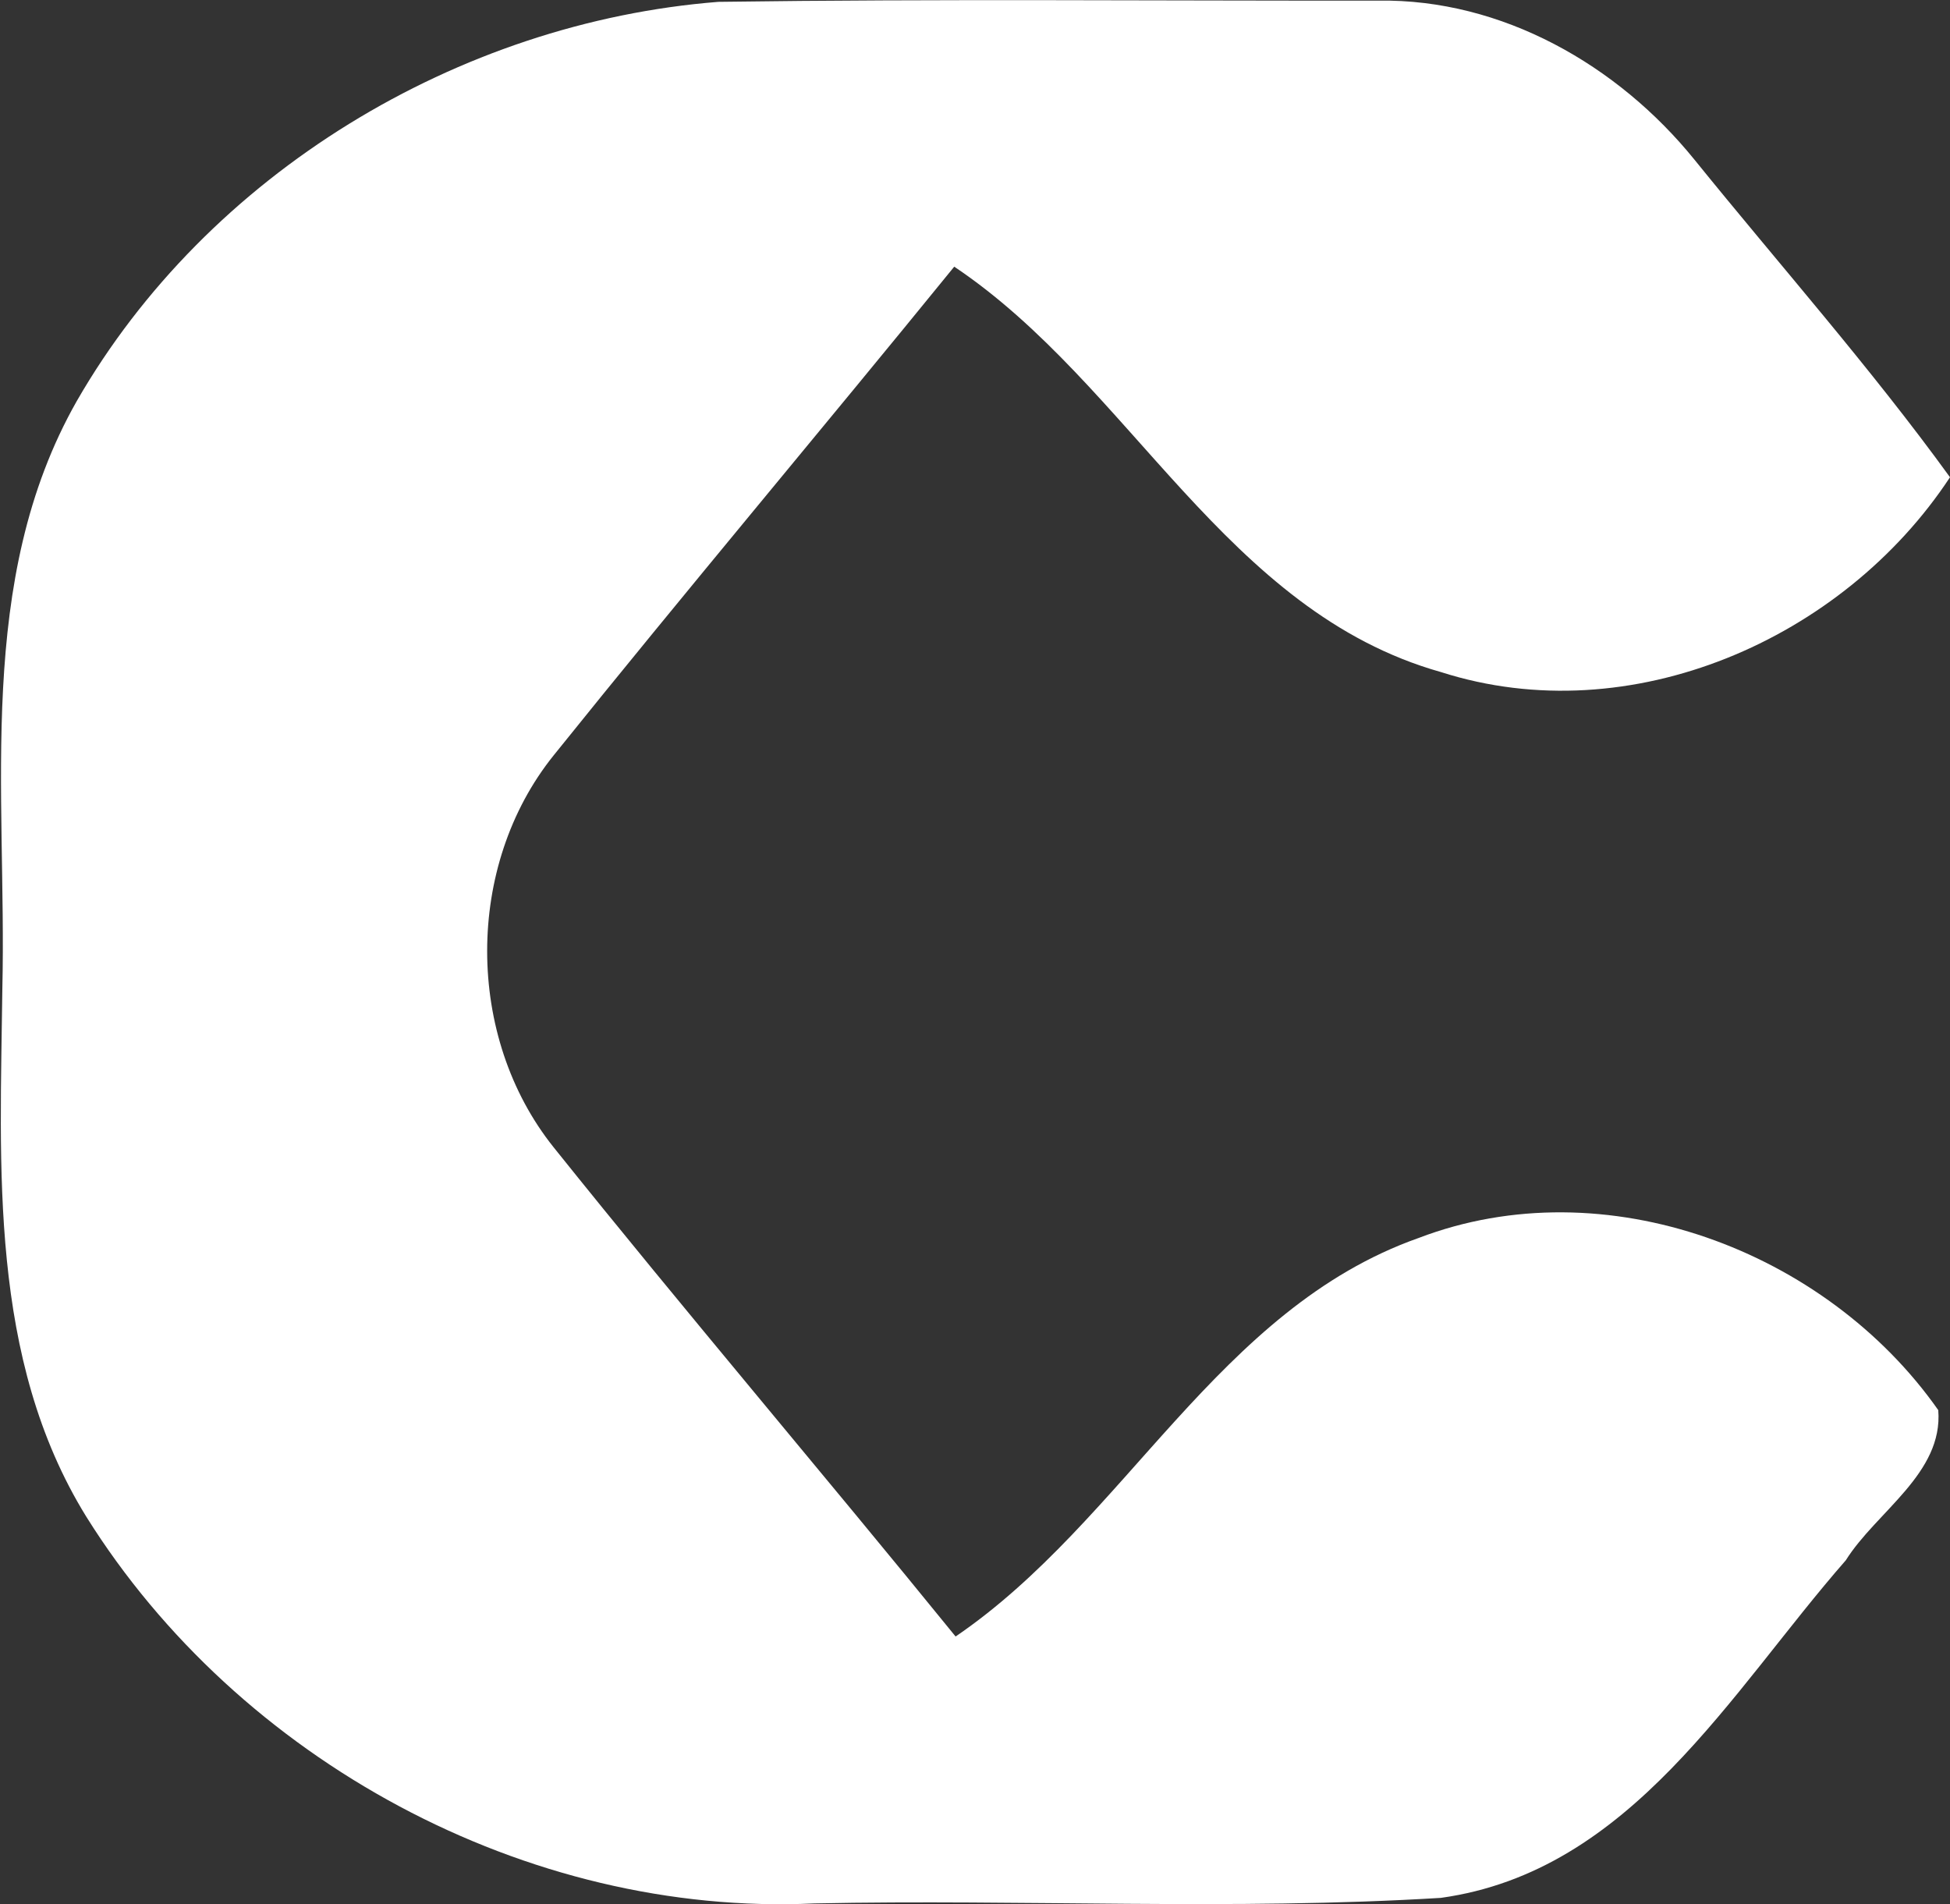 <svg version="1.2" xmlns="http://www.w3.org/2000/svg" viewBox="0 0 1578 1541" width="1578" height="1541">
	<rect x="0" y="0" width="1578" height="1541" fill="#333333" stroke="none"/>
	<title>cryptyde-logo-svg</title>
	<style>
		.s0 { fill: #ffffff } 
	</style>
	<g id="#0069feff">
		<path id="Layer" class="s0" d="m62.1 324.6c105.8-184 308.7-306.5 519.2-323.1 178.1-2.5 356.1-0.8 534-1 100.2-1.5 194 52.2 255.9 128.7 69.1 85.4 142.2 167.9 206.8 257-86.5 131.4-258.6 206.7-411.8 157.7-174.5-49.1-250.7-232.1-394-328.1-107.6 132.3-217.4 262.6-324.2 395.5-71.8 89.3-71.6 227.6 0 317.1 106.8 133.3 217.6 263.3 325.3 395.9 137.6-93.7 212.2-265.1 374.7-322.5 150.7-57.6 329.6 9.8 420.5 139.3 4.1 51.2-50.1 82.1-74.8 121.5-93.3 106.5-173.7 251.8-327.7 273.2-168.5 10.3-338.1 1-507 4.5-232.9 10.8-466-115.9-589.2-313-79.1-128.1-69.6-282.9-67.9-427.2 3.7-159.2-22.2-330.4 60.2-475.5z"/>
	</g>
</svg>